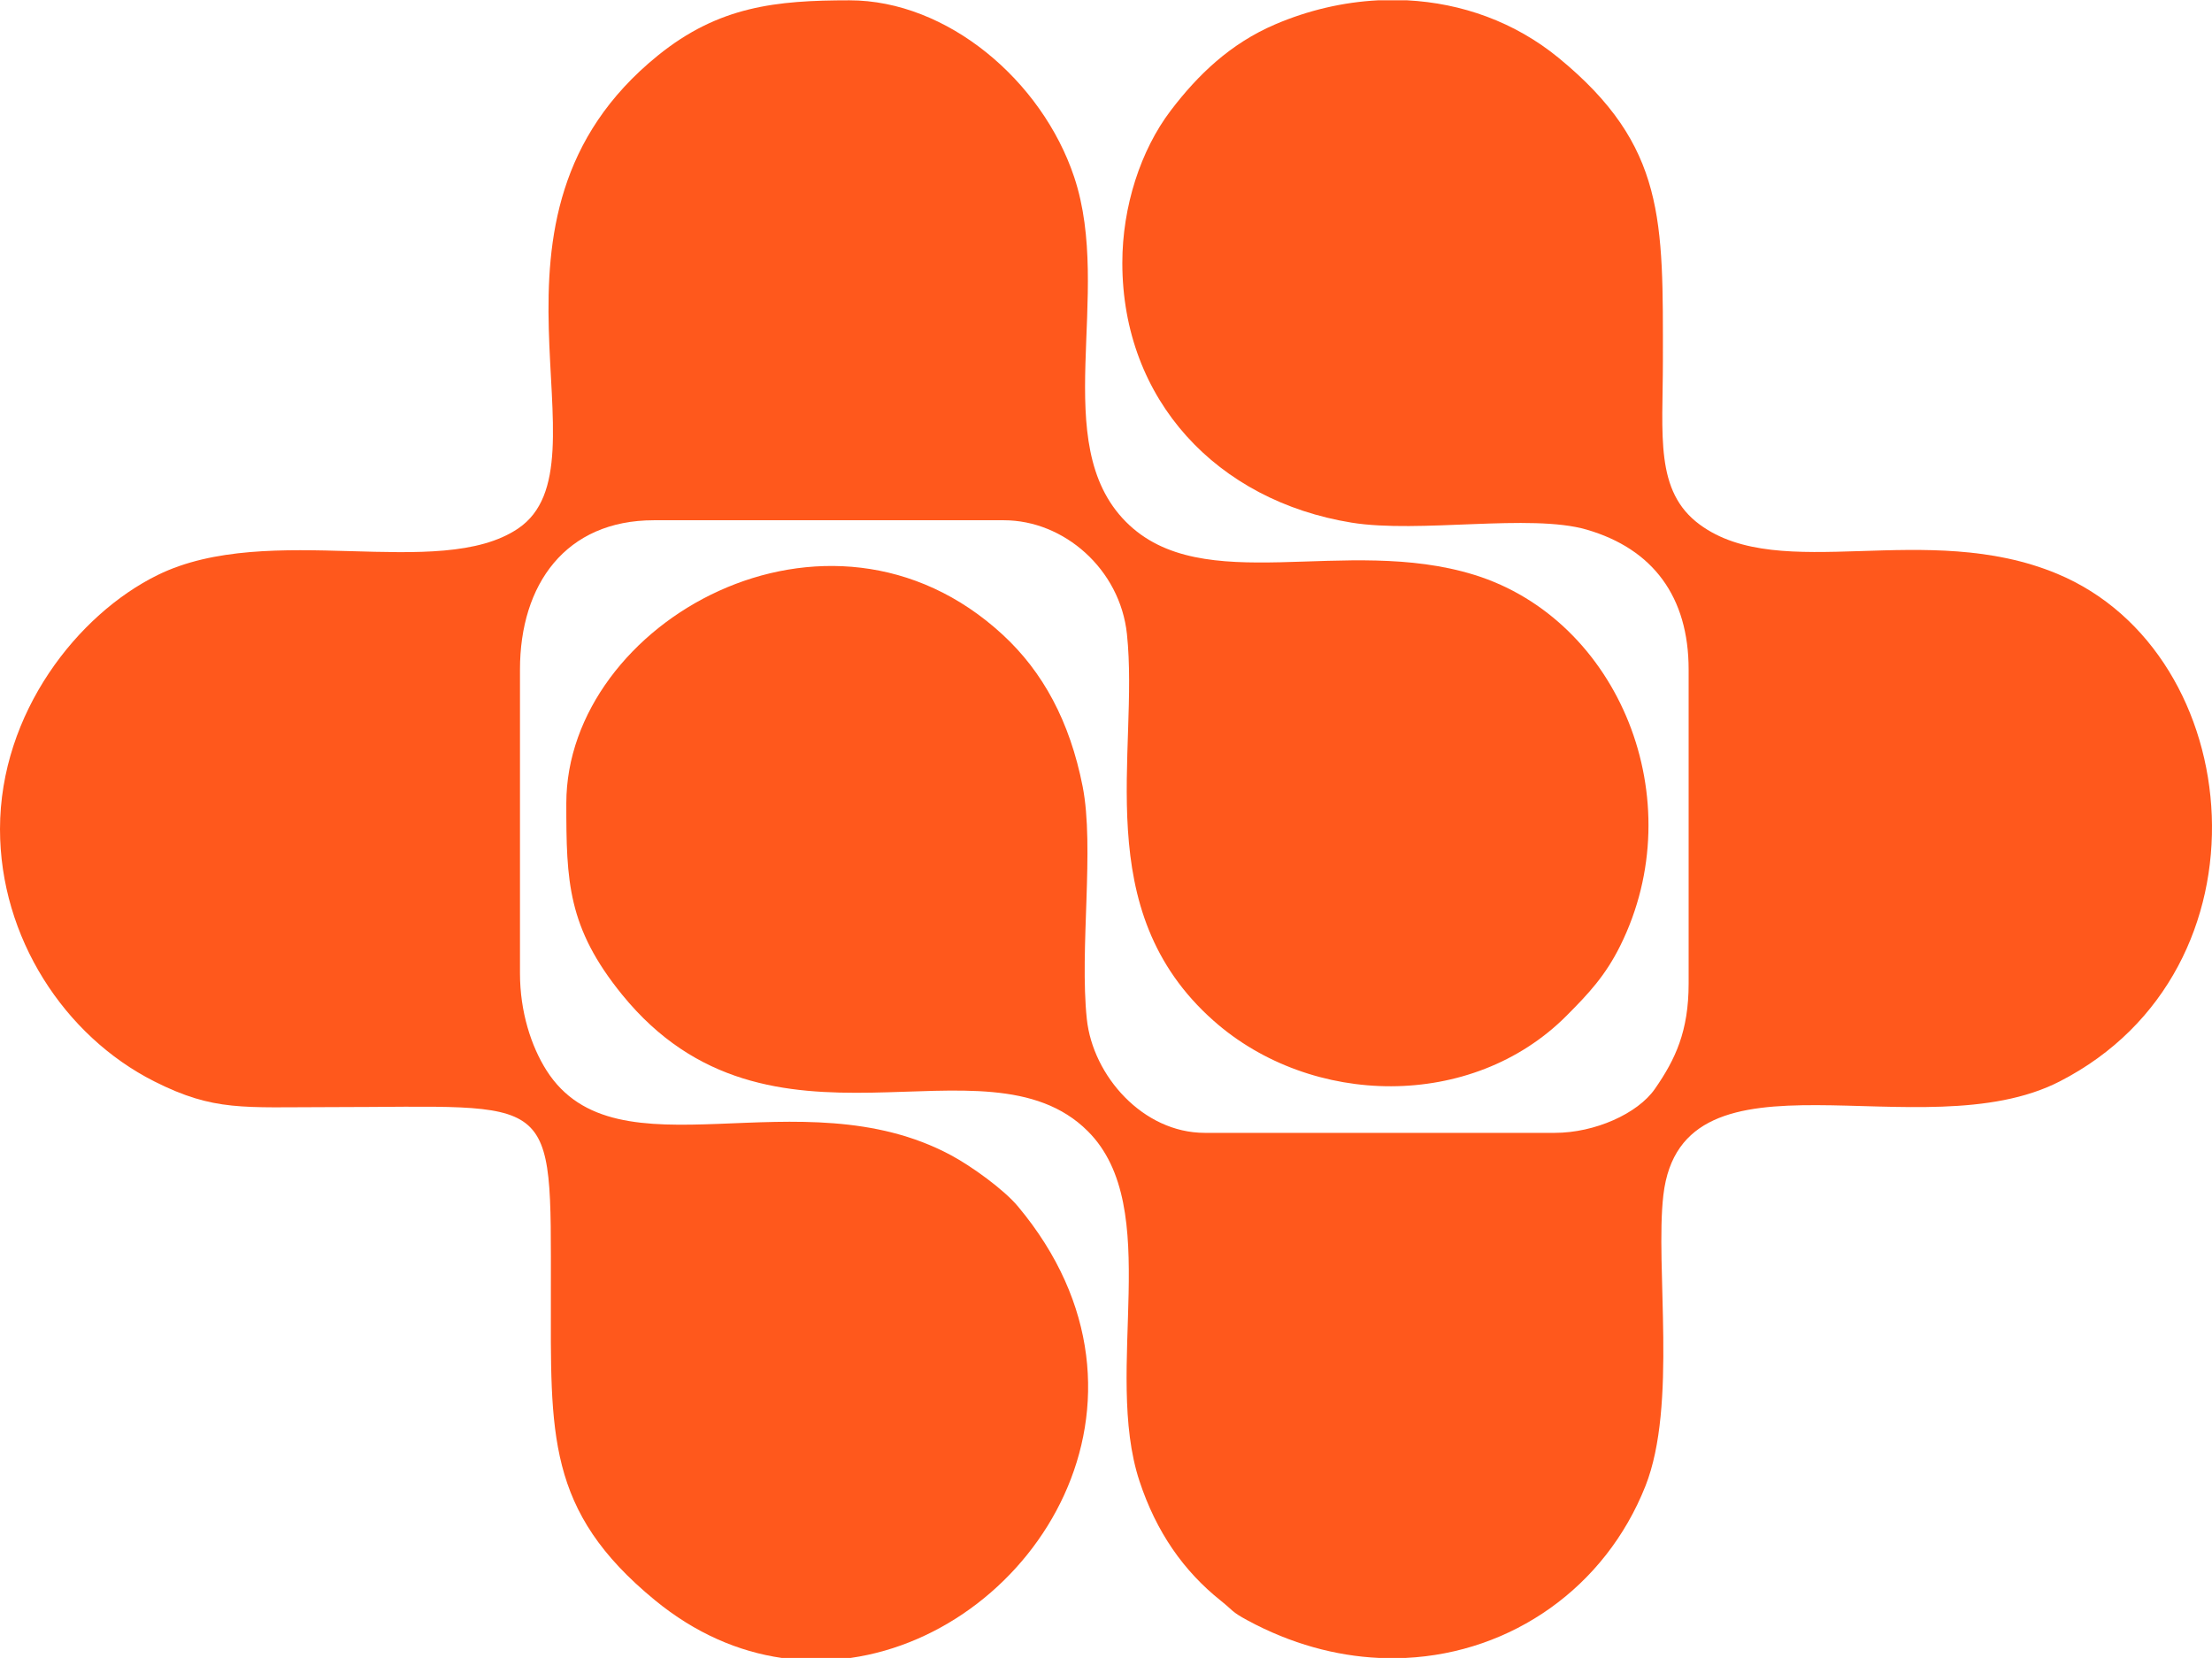 <?xml version="1.0" encoding="UTF-8"?>
<!DOCTYPE svg PUBLIC "-//W3C//DTD SVG 1.1//EN" "http://www.w3.org/Graphics/SVG/1.1/DTD/svg11.dtd">
<!-- Creator: CorelDRAW 2021 (64-Bit) -->
<svg xmlns="http://www.w3.org/2000/svg" xml:space="preserve" width="151.555mm" height="113.58mm" version="1.1" style="shape-rendering:geometricPrecision; text-rendering:geometricPrecision; image-rendering:optimizeQuality; fill-rule:evenodd; clip-rule:evenodd"
viewBox="0 0 15155.5 11358"
 xmlns:xlink="http://www.w3.org/1999/xlink"
 xmlns:xodm="http://www.corel.com/coreldraw/odm/2003">
 <defs>
  <style type="text/css">
   <![CDATA[
    .fil0 {fill:#FF581C}
   ]]>
  </style>
 </defs>
 <g id="Capa_x0020_1">
  <g id="_1923031480224">
   <path class="fil0" d="M7689.59 1801.06c0,941.93 650.68,1631.08 1570.9,1780.07 463.46,75.04 1224.89,-64.11 1610.11,47.74 455.16,132.16 699.06,460.69 699.06,958.79l0 2151.67c0,326.5 -90.51,518.9 -230.96,721.43 -117.93,170.06 -411.72,301.5 -686.15,301.5l-2398.59 0c-421.63,0 -766.25,-389.66 -807.59,-779.71 -50.87,-480 53.9,-1175.11 -28.68,-1593.9 -87.97,-446.21 -272.34,-785.68 -547.66,-1039.64 -1195.08,-1102.37 -2989.96,-84.96 -2989.96,1155.75 0,532.76 8.29,850.17 382.41,1310.71 1013.35,1247.39 2486.14,230.88 3191.12,935.86 524.63,524.63 101.85,1635.09 353.68,2397.64 115.14,348.64 302.23,615.93 556.86,818.81 87.49,69.71 69.99,73.59 182.81,134.65 298.44,161.52 604.77,243.79 901.02,257.71l182.33 0c726.99,-34.8 1368,-482.4 1643.38,-1177.81 219.44,-554.15 65.45,-1501.59 122.84,-1993.56 126.99,-1088.4 1771.33,-295.66 2713.95,-778.12 1494.05,-764.7 1293.63,-2933.56 -15.3,-3479.01 -898.83,-374.56 -1892.87,72.24 -2449.4,-337.2 -309.7,-227.85 -252.48,-612.71 -252.48,-1123.19 0,-958.68 21.58,-1470.42 -713.05,-2073.54 -301.73,-247.72 -665.76,-376.4 -1039.91,-395.59l-198.08 0c-239.36,12.12 -479.11,67.91 -705.79,165.03 -306.6,131.36 -529.18,345.51 -715.06,590.06 -207.13,272.5 -331.81,659.22 -331.81,1043.85z"/>
   <path class="fil0" d="M-0 5681.13c0,741.15 439.95,1417.25 1057.73,1728.87 409.07,206.34 608.09,175.89 1199.76,175.89 1564.62,0 1516.76,-125.96 1516.76,1269.84 0,967.1 -34.35,1495.22 713.05,2108.82 277.25,227.62 573.88,352.76 868.46,395.59l472.11 0c1261.76,-180.2 2257.79,-1765.45 1146.32,-3094.12 -97.19,-116.18 -317.25,-274.92 -459.97,-351.32 -1035.2,-554.12 -2289.19,177.34 -2770.15,-580.82 -104.58,-164.84 -181.46,-400.92 -181.46,-665.1l0 -2081.12c0,-584.1 313.44,-1022.93 917.11,-1022.93l2398.58 0c411.5,0 795.75,335.08 842.87,779.71 85.97,811.23 -265.84,1889 594.68,2650.46 668.67,591.7 1768.94,614.77 2416.63,-34.55 151.48,-151.87 266.33,-274.63 367.88,-478.68 498.48,-1001.62 -8.47,-2235.52 -998.49,-2542.63 -884.46,-274.37 -1862.66,164.82 -2387.67,-363.65 -535.41,-538.92 -86.44,-1557.77 -354.3,-2361.75 -220.43,-661.61 -869.91,-1211.52 -1539.8,-1211.52 -503.02,0 -895.86,40.22 -1313.94,379.17 -1379.29,1118.22 -291.6,2791.99 -957.04,3240.5 -539.64,363.72 -1703.11,-57.56 -2468.56,318.03 -547.07,268.44 -1080.56,944.3 -1080.56,1741.31z"/>
  </g>
 </g>
</svg>

